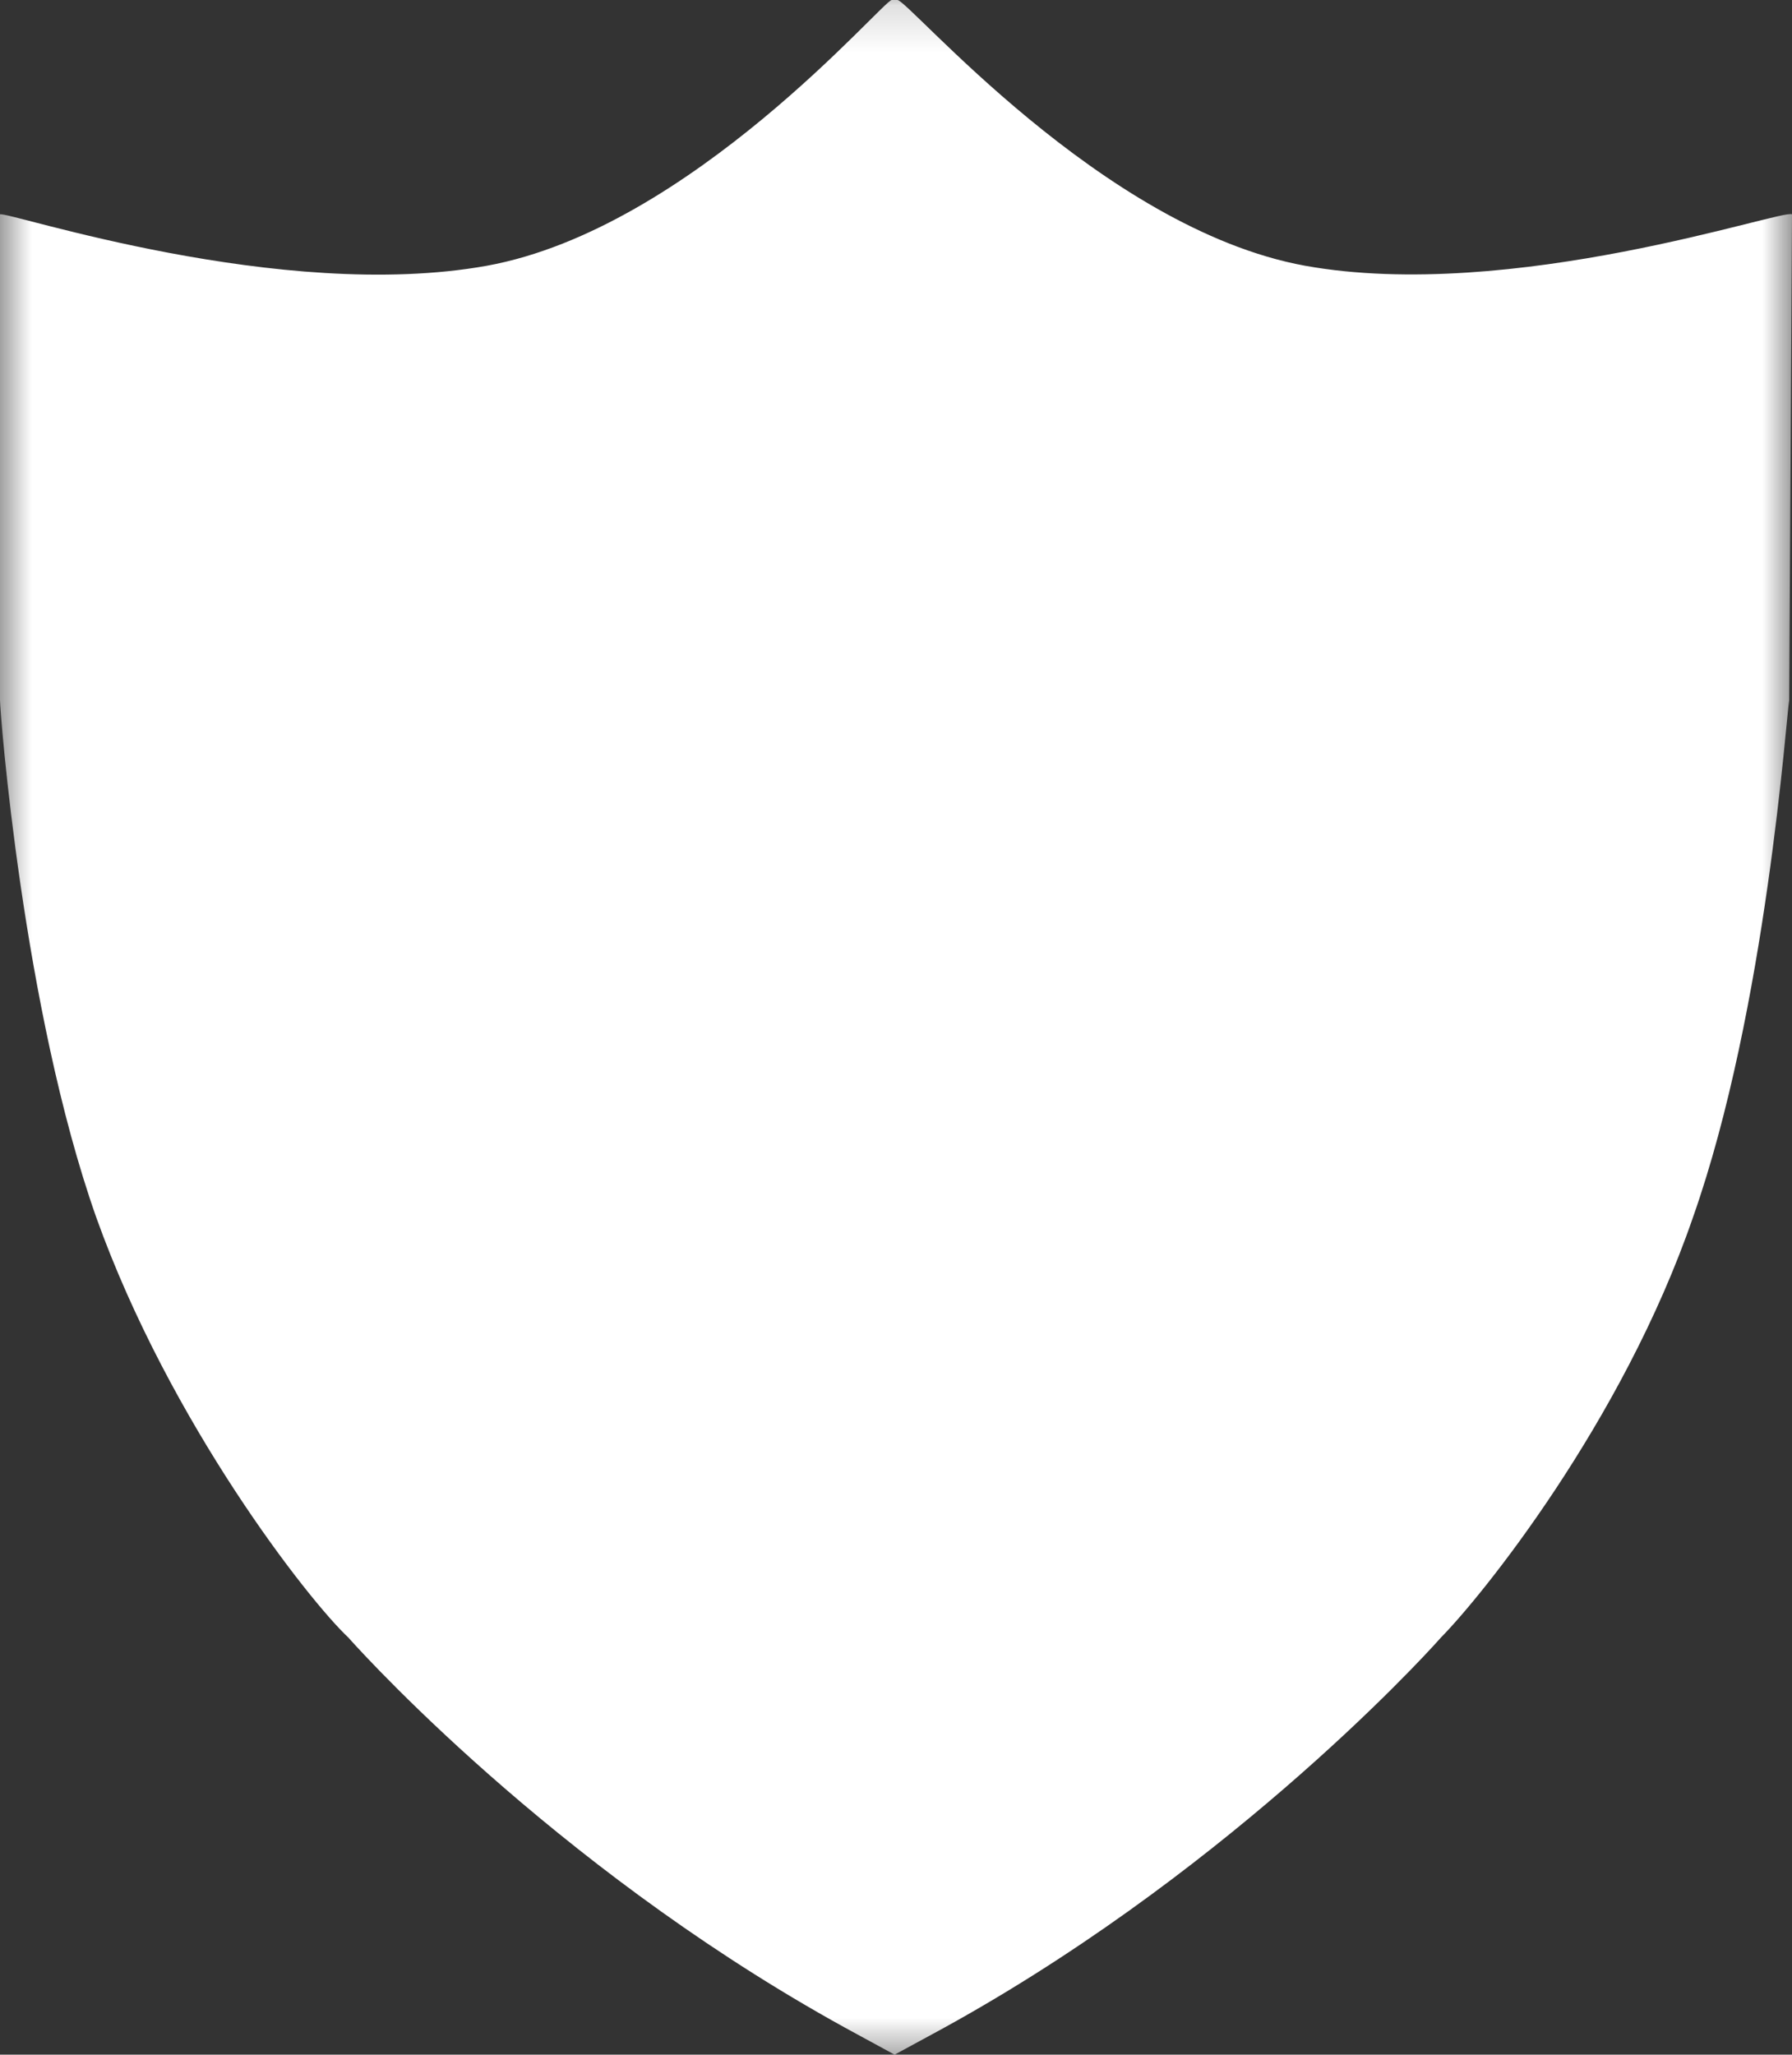 <svg xmlns="http://www.w3.org/2000/svg" xmlns:xlink="http://www.w3.org/1999/xlink" width="38.3" height="43.9" viewBox="0 0 38.3 43.9">
  <rect x="0" y="0" width="38.3" height="43.9" fill="#333333" stroke="none"/>
  <defs>
    <rect id="rect-1" width="38.3" height="43.9" x="0" y="0"/>
    <mask id="mask-2" maskContentUnits="userSpaceOnUse" maskUnits="userSpaceOnUse">
      <rect width="38.3" height="43.9" x="0" y="0" fill="black"/>
      <use fill="white" xlink:href="#rect-1"/>
    </mask>
  </defs>
  <g>
    <use fill="none" xlink:href="#rect-1"/>
    <g mask="url(#mask-2)">
      <path fill="rgb(255,255,255)" fill-rule="evenodd" d="M38.3 4.579c-.182-.122-5.99 1.893-10.407 1.099C23.537 4.885 19.422 0 19.18 0h-.121c-.182 0-4.296 4.885-8.652 5.678C5.99 6.472.182 4.518 0 4.579V14.959c0 .244.484 6.594 2.057 11.051 1.573 4.396 4.538 8.182 5.385 8.975.545.611 4.78 5.19 10.891 8.487L19.12 43.9l.787-.427c6.111-3.297 10.407-7.937 10.891-8.487.847-.855 3.872-4.579 5.385-8.975 1.573-4.457 1.997-10.746 2.057-11.051L38.3 4.579z"/>
    </g>
  </g>
</svg>
